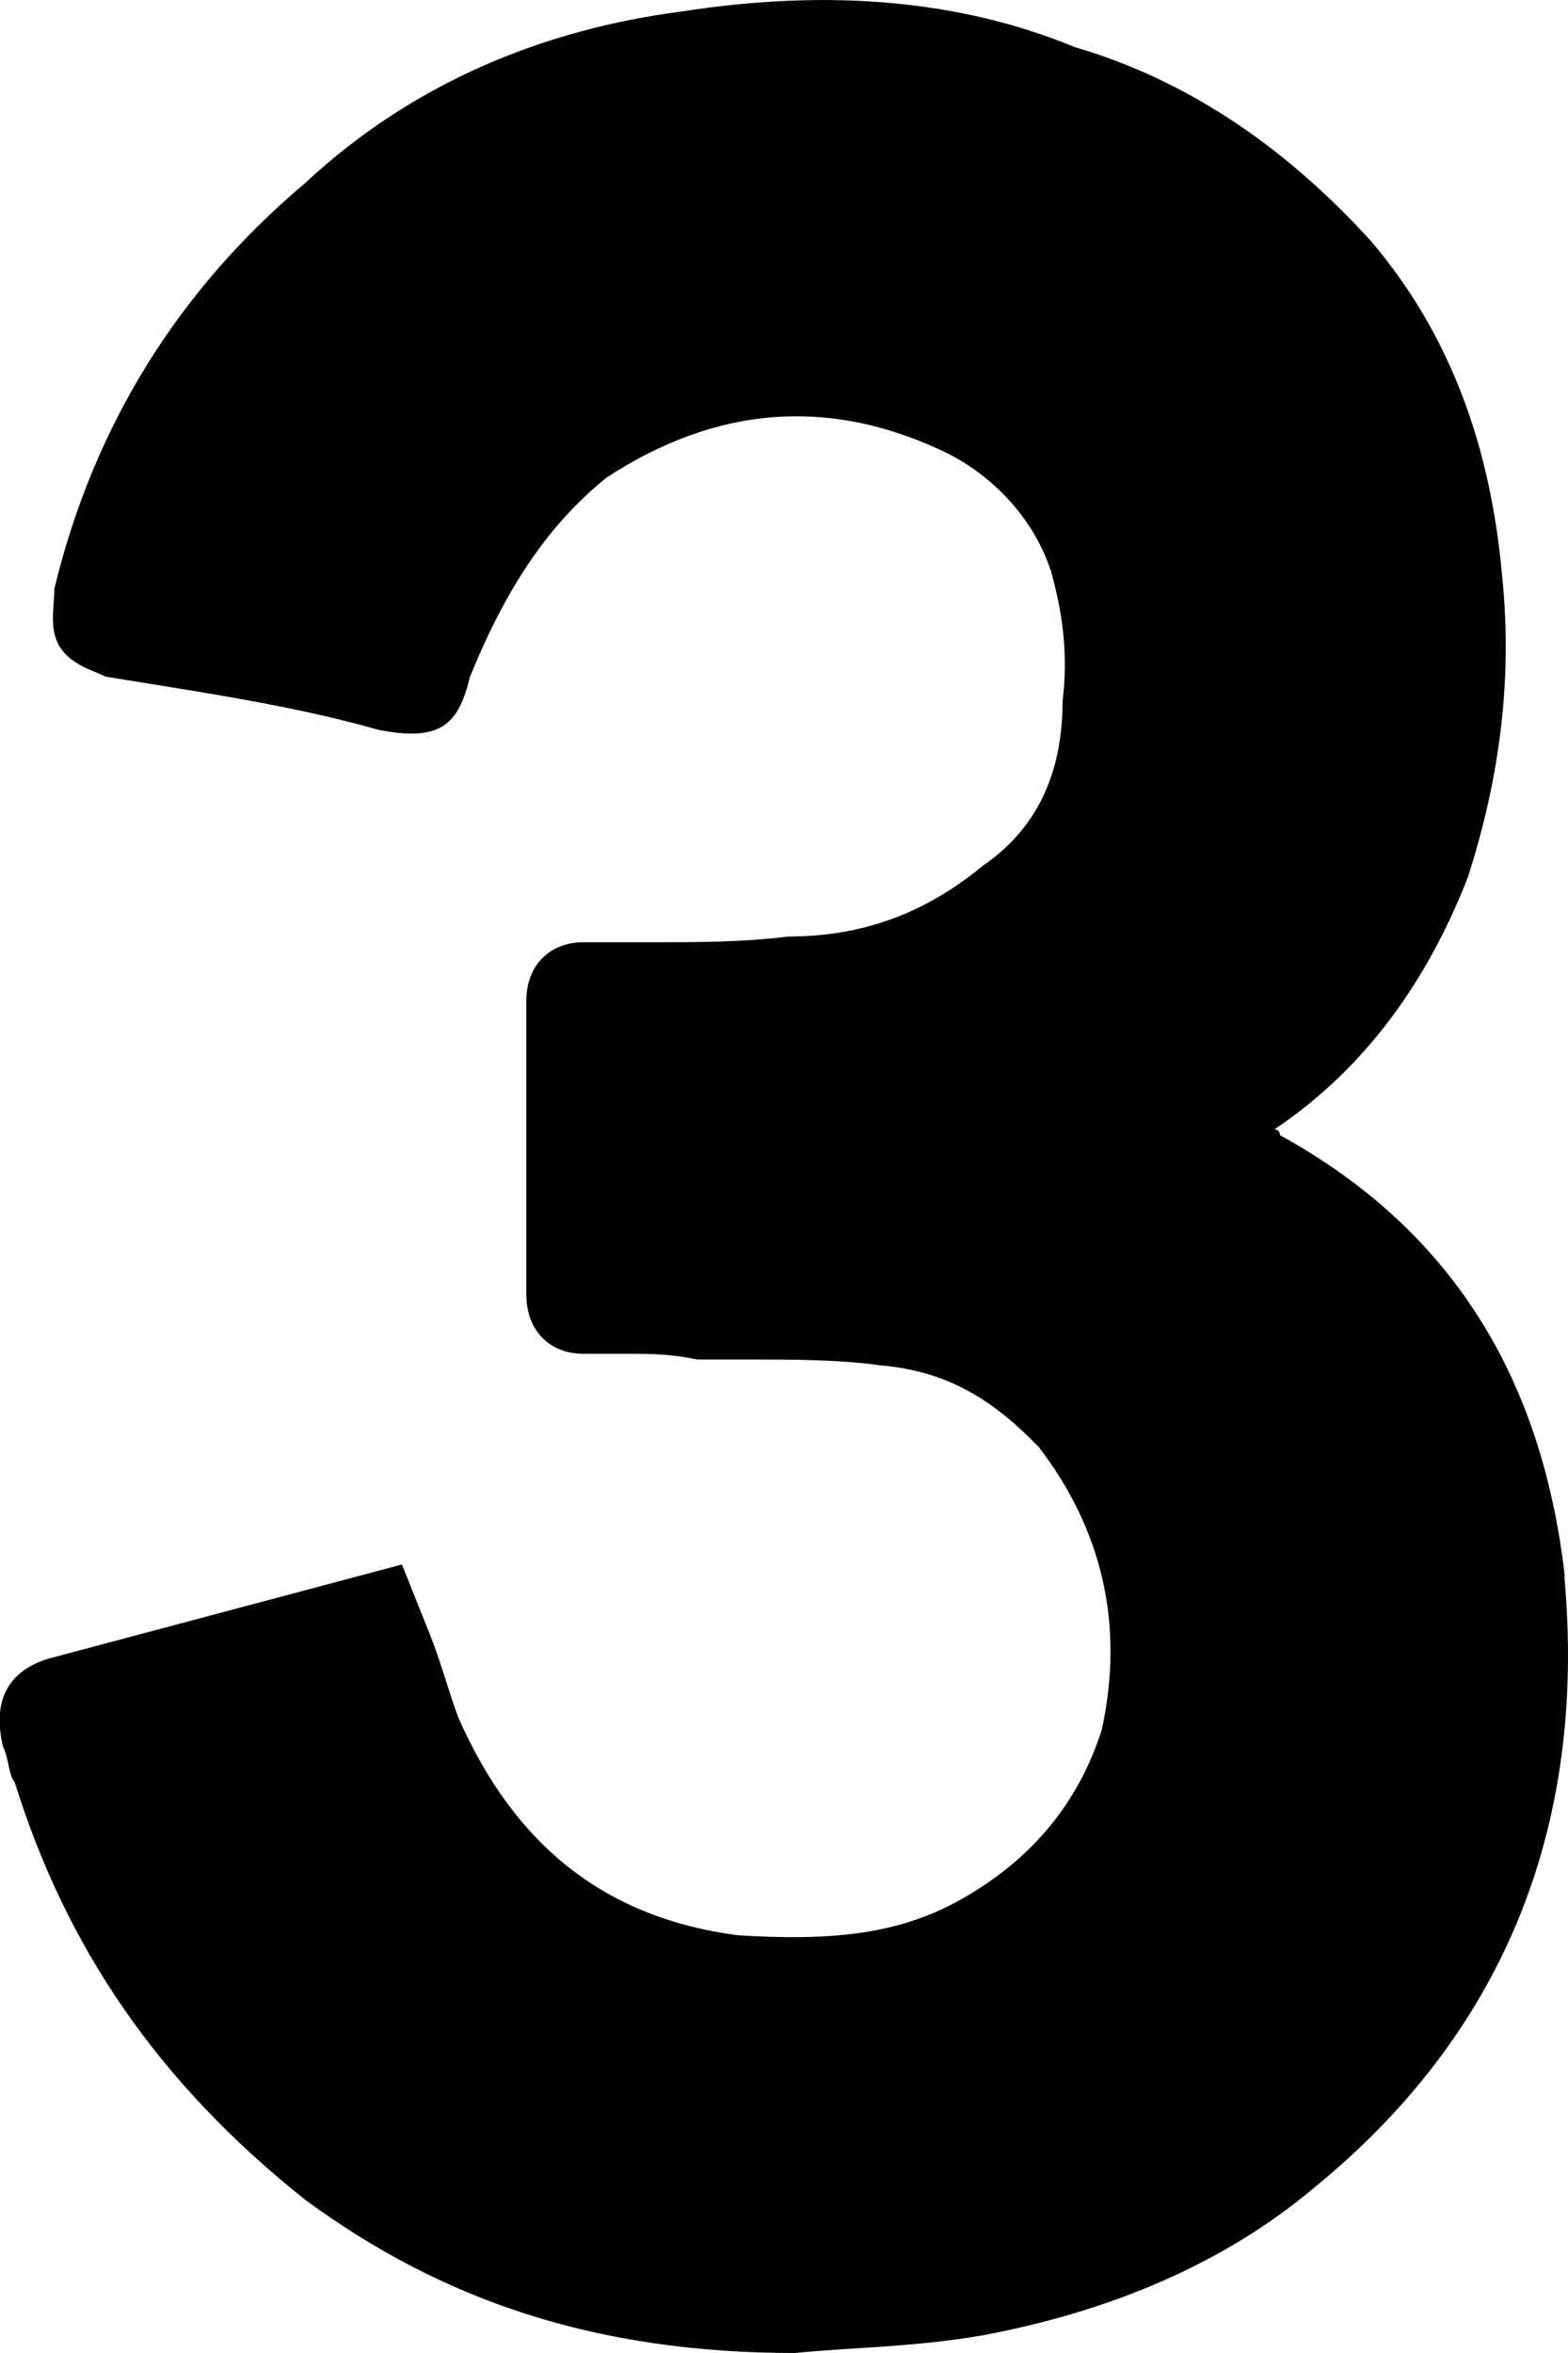 <?xml version="1.0" encoding="UTF-8"?>
<svg id="Layer_2" data-name="Layer 2" xmlns="http://www.w3.org/2000/svg" viewBox="0 0 30 45">
  <defs>
    <style>
      .cls-1 {
        fill: #010101;
      }
    </style>
  </defs>
  <g id="Layer_1-2" data-name="Layer 1">
    <path class="cls-1" d="m29.93,30.15c.44,4.84-1.2,8.77-4.8,11.7-1.74,1.46-3.92,2.36-6.32,2.81-1.31.23-2.51.23-3.6.34-3.82,0-6.76-1.01-9.37-2.93-2.83-2.25-4.58-4.84-5.56-7.99-.11-.11-.11-.45-.22-.67-.22-.9.11-1.46.87-1.69l6.76-1.8.54,1.35c.22.56.33,1.01.54,1.58,1.09,2.47,2.83,3.83,5.34,4.16,1.74.11,3.05,0,4.25-.67,1.42-.79,2.29-1.91,2.72-3.26.44-2.02,0-3.83-1.2-5.4-.87-.9-1.74-1.46-3.05-1.57-.76-.11-1.74-.11-2.51-.11h-.98c-.54-.11-.87-.11-1.42-.11h-.76c-.65,0-1.09-.45-1.09-1.13v-5.62c0-.67.44-1.12,1.09-1.12h1.31c.87,0,1.74,0,2.62-.11,1.42,0,2.62-.45,3.71-1.35.98-.67,1.53-1.69,1.53-3.15.11-.9,0-1.69-.22-2.48-.33-1.01-1.09-1.8-1.96-2.25-2.29-1.12-4.47-.9-6.54.45-.98.79-1.85,1.91-2.62,3.82-.22.9-.55,1.24-1.74,1.01-1.2-.34-2.4-.56-3.81-.79l-1.42-.23c-.22-.11-.65-.22-.87-.56-.22-.34-.11-.79-.11-1.12.76-3.15,2.4-5.74,4.8-7.76C7.91,1.57,10.42.56,13.04.22,15.87-.22,18.38,0,20.56.9c2.29.67,4.14,2.03,5.67,3.71,1.53,1.8,2.29,3.94,2.51,6.41.22,2.14-.11,4.05-.65,5.74-.87,2.25-2.18,3.82-3.71,4.84.11,0,.11.11.11.11,3.27,1.8,5.01,4.61,5.45,8.44Z"/>
  </g>
</svg>